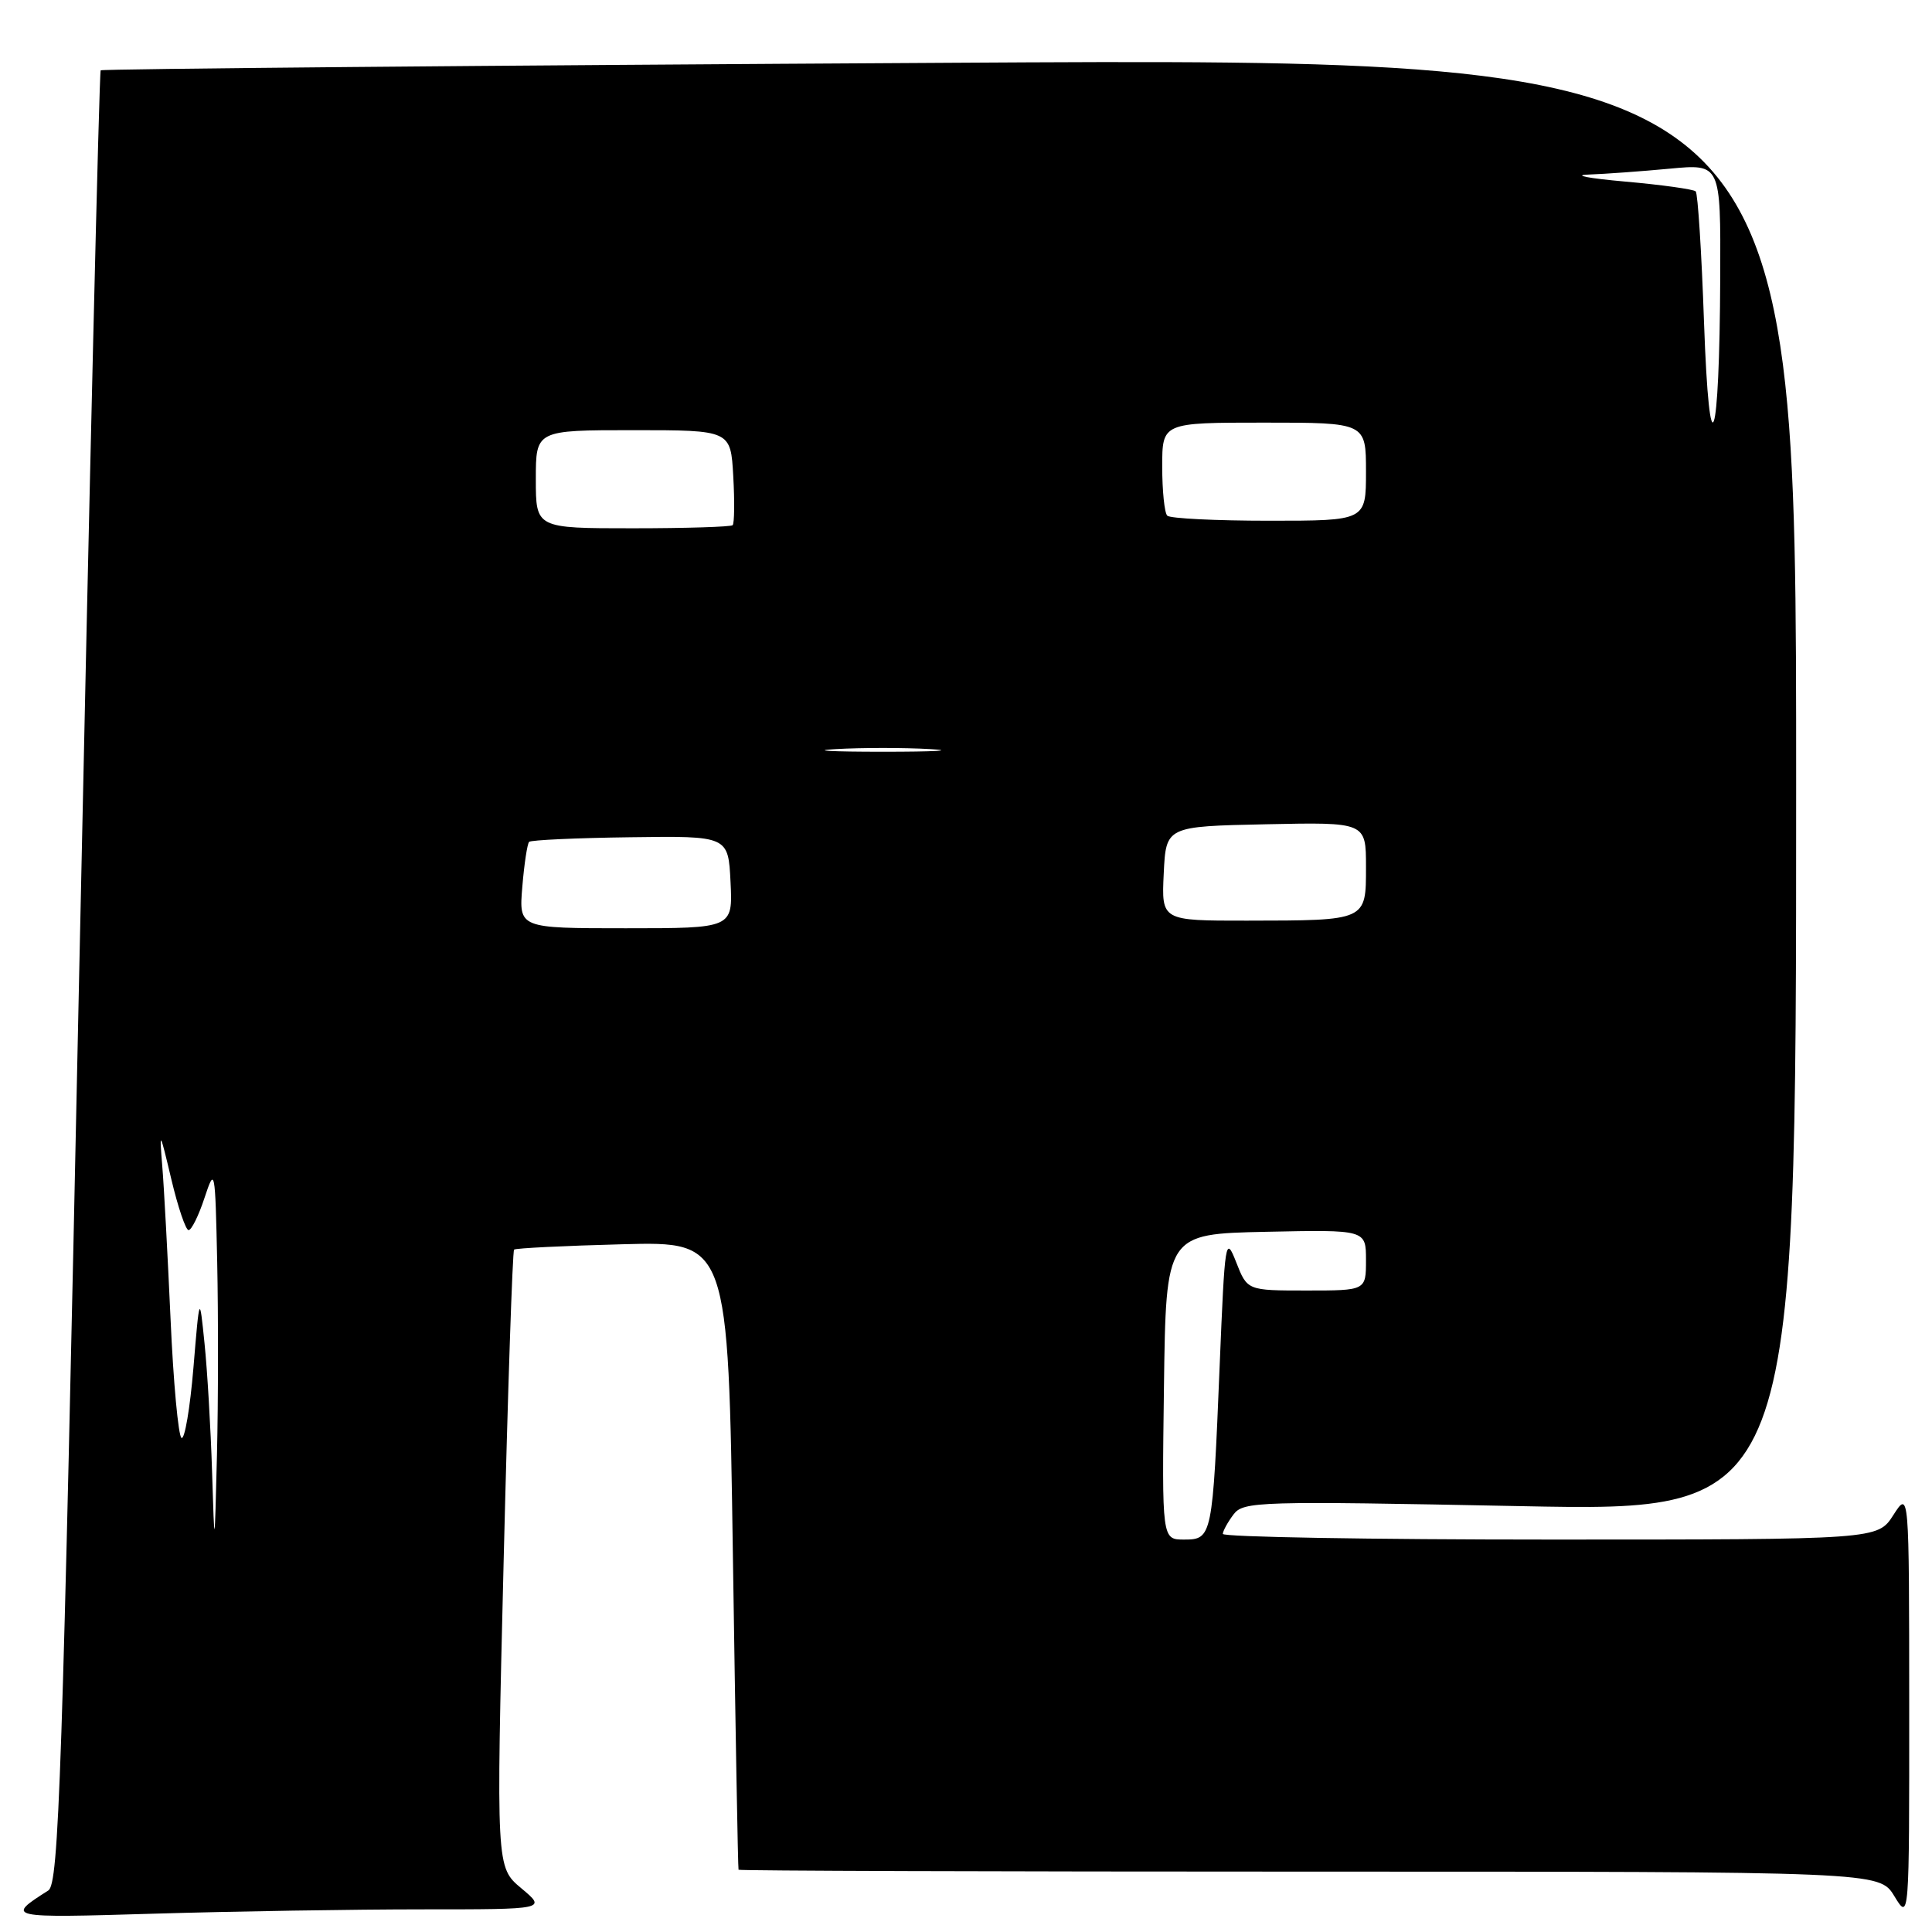 <?xml version="1.0" encoding="UTF-8" standalone="no"?>
<!DOCTYPE svg PUBLIC "-//W3C//DTD SVG 1.1//EN" "http://www.w3.org/Graphics/SVG/1.1/DTD/svg11.dtd" >
<svg xmlns="http://www.w3.org/2000/svg" xmlns:xlink="http://www.w3.org/1999/xlink" version="1.1" viewBox="0 0 256 256">
 <g >
 <path fill="currentColor"
d=" M 55.96 253.00 C 72.42 253.00 72.42 253.00 69.08 250.21 C 65.74 247.42 65.74 247.42 66.74 206.67 C 67.29 184.26 67.91 165.77 68.12 165.58 C 68.33 165.39 74.80 165.07 82.50 164.87 C 96.50 164.50 96.50 164.50 97.11 206.00 C 97.45 228.82 97.78 247.61 97.86 247.75 C 97.94 247.89 131.98 248.00 173.51 248.00 C 249.03 248.00 249.03 248.00 251.01 251.25 C 252.99 254.50 252.99 254.50 252.98 226.00 C 252.97 197.50 252.97 197.50 250.88 200.75 C 248.80 204.00 248.80 204.00 205.40 204.00 C 181.53 204.00 162.01 203.66 162.03 203.25 C 162.05 202.84 162.69 201.68 163.45 200.67 C 164.76 198.94 166.69 198.88 201.42 199.57 C 238.00 200.30 238.00 200.30 238.00 103.98 C 238.00 7.67 238.00 7.67 125.85 8.32 C 64.17 8.67 13.54 9.13 13.34 9.32 C 13.15 9.52 11.86 63.64 10.48 129.59 C 8.26 235.82 7.80 249.61 6.40 250.50 C 0.70 254.12 0.85 254.16 20.50 253.57 C 30.95 253.26 46.91 253.00 55.96 253.00 Z  M 28.10 195.00 C 27.92 189.22 27.47 181.57 27.10 178.00 C 26.44 171.50 26.44 171.50 25.63 181.25 C 25.18 186.61 24.47 190.79 24.05 190.53 C 23.63 190.27 22.97 183.18 22.60 174.78 C 22.22 166.38 21.73 157.25 21.50 154.50 C 21.11 149.70 21.16 149.77 22.70 156.25 C 23.58 159.96 24.61 163.00 24.99 163.00 C 25.37 163.00 26.32 161.09 27.09 158.75 C 28.47 154.59 28.51 154.77 28.78 167.25 C 28.93 174.26 28.92 185.74 28.75 192.75 C 28.43 205.50 28.43 205.50 28.10 195.00 Z  M 154.23 183.75 C 154.50 163.50 154.50 163.50 167.75 163.22 C 181.00 162.94 181.00 162.94 181.00 166.97 C 181.00 171.00 181.00 171.00 173.14 171.00 C 165.27 171.00 165.27 171.00 163.80 167.25 C 162.39 163.65 162.30 164.20 161.61 181.00 C 160.68 203.66 160.62 204.00 156.90 204.00 C 153.96 204.00 153.96 204.00 154.23 183.75 Z  M 69.21 117.50 C 69.46 114.48 69.87 111.80 70.11 111.55 C 70.36 111.31 76.40 111.03 83.53 110.94 C 96.50 110.76 96.50 110.76 96.80 116.88 C 97.10 123.00 97.10 123.00 82.92 123.00 C 68.75 123.00 68.75 123.00 69.21 117.50 Z  M 154.20 115.75 C 154.50 109.50 154.50 109.50 167.75 109.22 C 181.00 108.94 181.00 108.94 181.00 114.85 C 181.00 122.04 181.16 121.97 165.20 121.99 C 153.90 122.00 153.90 122.00 154.20 115.75 Z  M 110.75 99.26 C 114.19 99.06 119.81 99.06 123.25 99.26 C 126.69 99.45 123.88 99.61 117.00 99.61 C 110.12 99.61 107.31 99.45 110.75 99.26 Z  M 71.00 63.50 C 71.00 57.00 71.00 57.00 83.91 57.00 C 96.82 57.00 96.82 57.00 97.16 63.09 C 97.35 66.43 97.31 69.36 97.08 69.59 C 96.85 69.81 90.89 70.00 83.83 70.00 C 71.00 70.00 71.00 70.00 71.00 63.50 Z  M 154.67 68.33 C 154.30 67.97 154.00 65.04 154.00 61.83 C 154.00 56.00 154.00 56.00 167.50 56.00 C 181.00 56.00 181.00 56.00 181.00 62.50 C 181.00 69.00 181.00 69.00 168.17 69.00 C 161.11 69.00 155.03 68.70 154.67 68.33 Z  M 225.79 42.68 C 225.47 33.44 224.97 25.64 224.69 25.36 C 224.41 25.08 220.20 24.49 215.34 24.06 C 210.48 23.63 208.30 23.21 210.50 23.13 C 212.70 23.05 217.54 22.70 221.25 22.35 C 228.00 21.71 228.00 21.71 227.94 36.61 C 227.85 59.24 226.51 63.04 225.79 42.68 Z "/>
</g>
</svg>